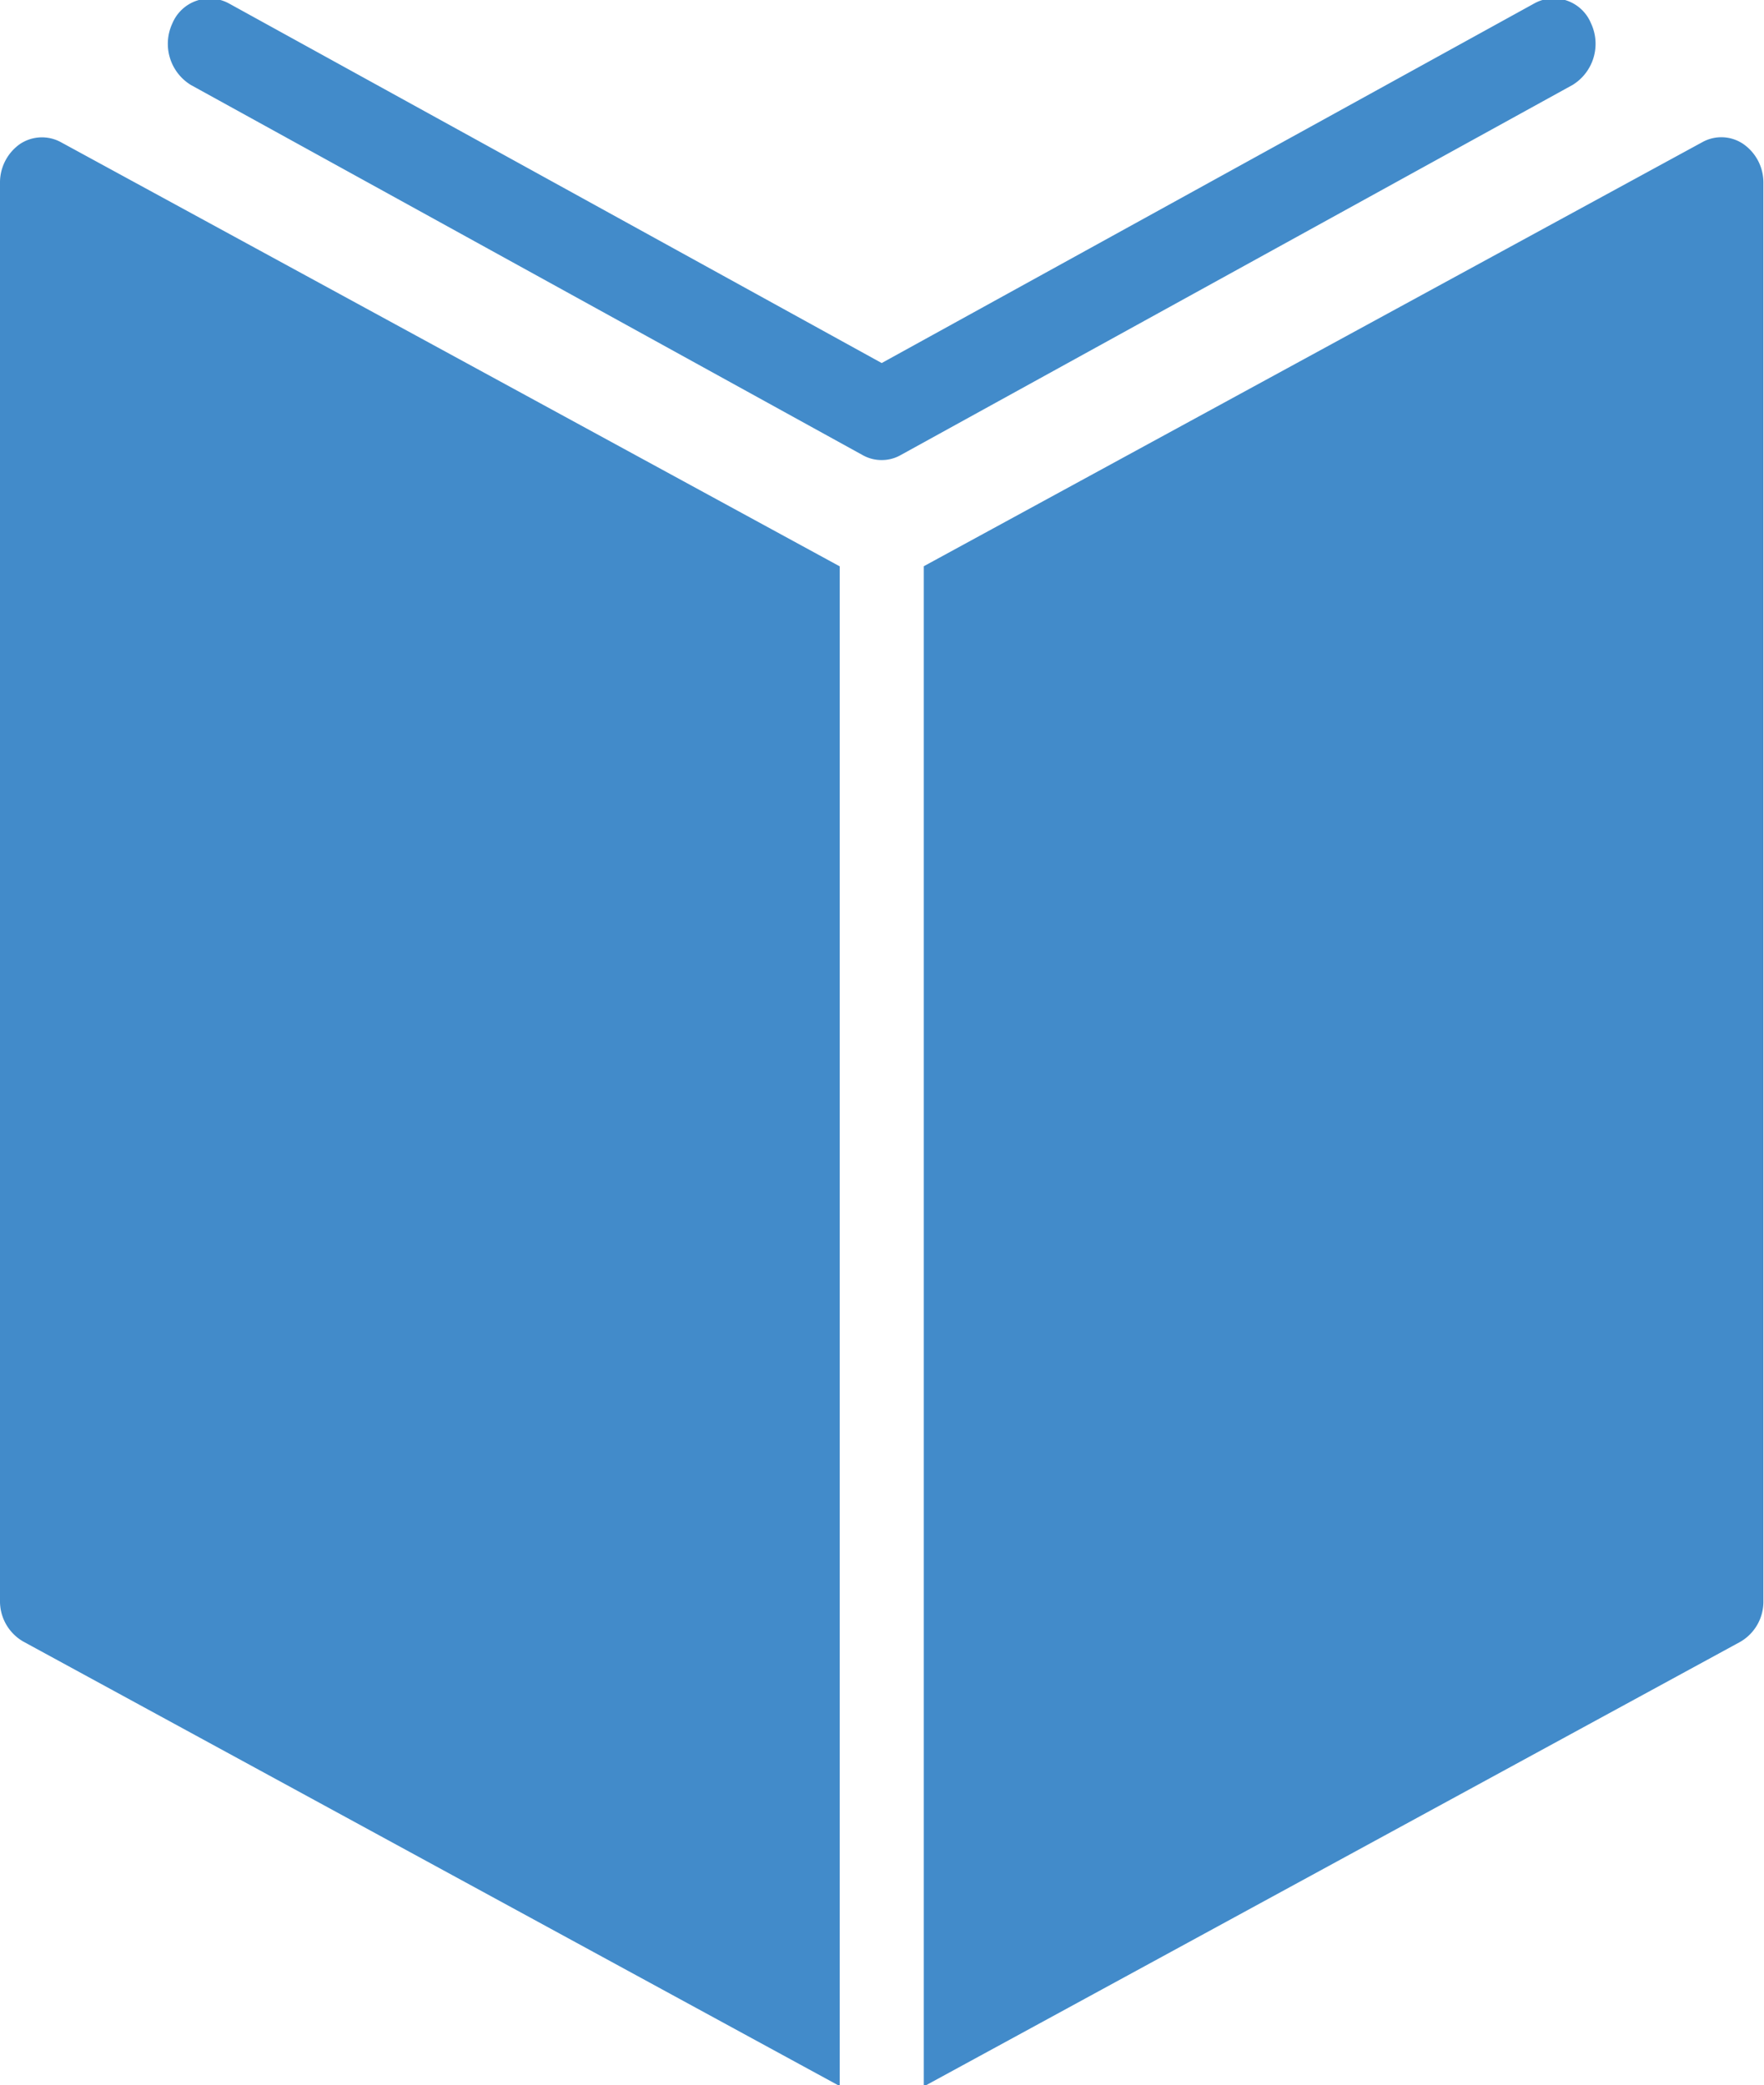 <svg xmlns="http://www.w3.org/2000/svg" width="14.625" height="17.282" viewBox="0 0 14.625 17.282">
<defs>
    <style>
      .cls-1 {
        fill: #428bca;
        fill-rule: evenodd;
      }
    </style>
  </defs>
  <path id="read" class="cls-1" d="M142.165,488.1a0.39,0.39,0,0,0-.165.322v11.749a0.385,0.385,0,0,0,.192.34l6.77,3.685V491.6l-6.458-3.516A0.328,0.328,0,0,0,142.165,488.1Zm14.289,0a0.324,0.324,0,0,0-.338-0.017l-6.457,3.516v12.6l6.769-3.685a0.384,0.384,0,0,0,.192-0.34V488.423A0.388,0.388,0,0,0,156.454,488.1Zm-1.263-1a0.334,0.334,0,0,0-.468-0.167l-5.413,2.982-5.413-2.981a0.335,0.335,0,0,0-.468.166,0.4,0.4,0,0,0,.153.51l5.57,3.068a0.318,0.318,0,0,0,.158.041,0.315,0.315,0,0,0,.157-0.041l5.571-3.068A0.4,0.4,0,0,0,155.191,487.1Z" transform="translate(-142 -486.906)"/>
</svg>

